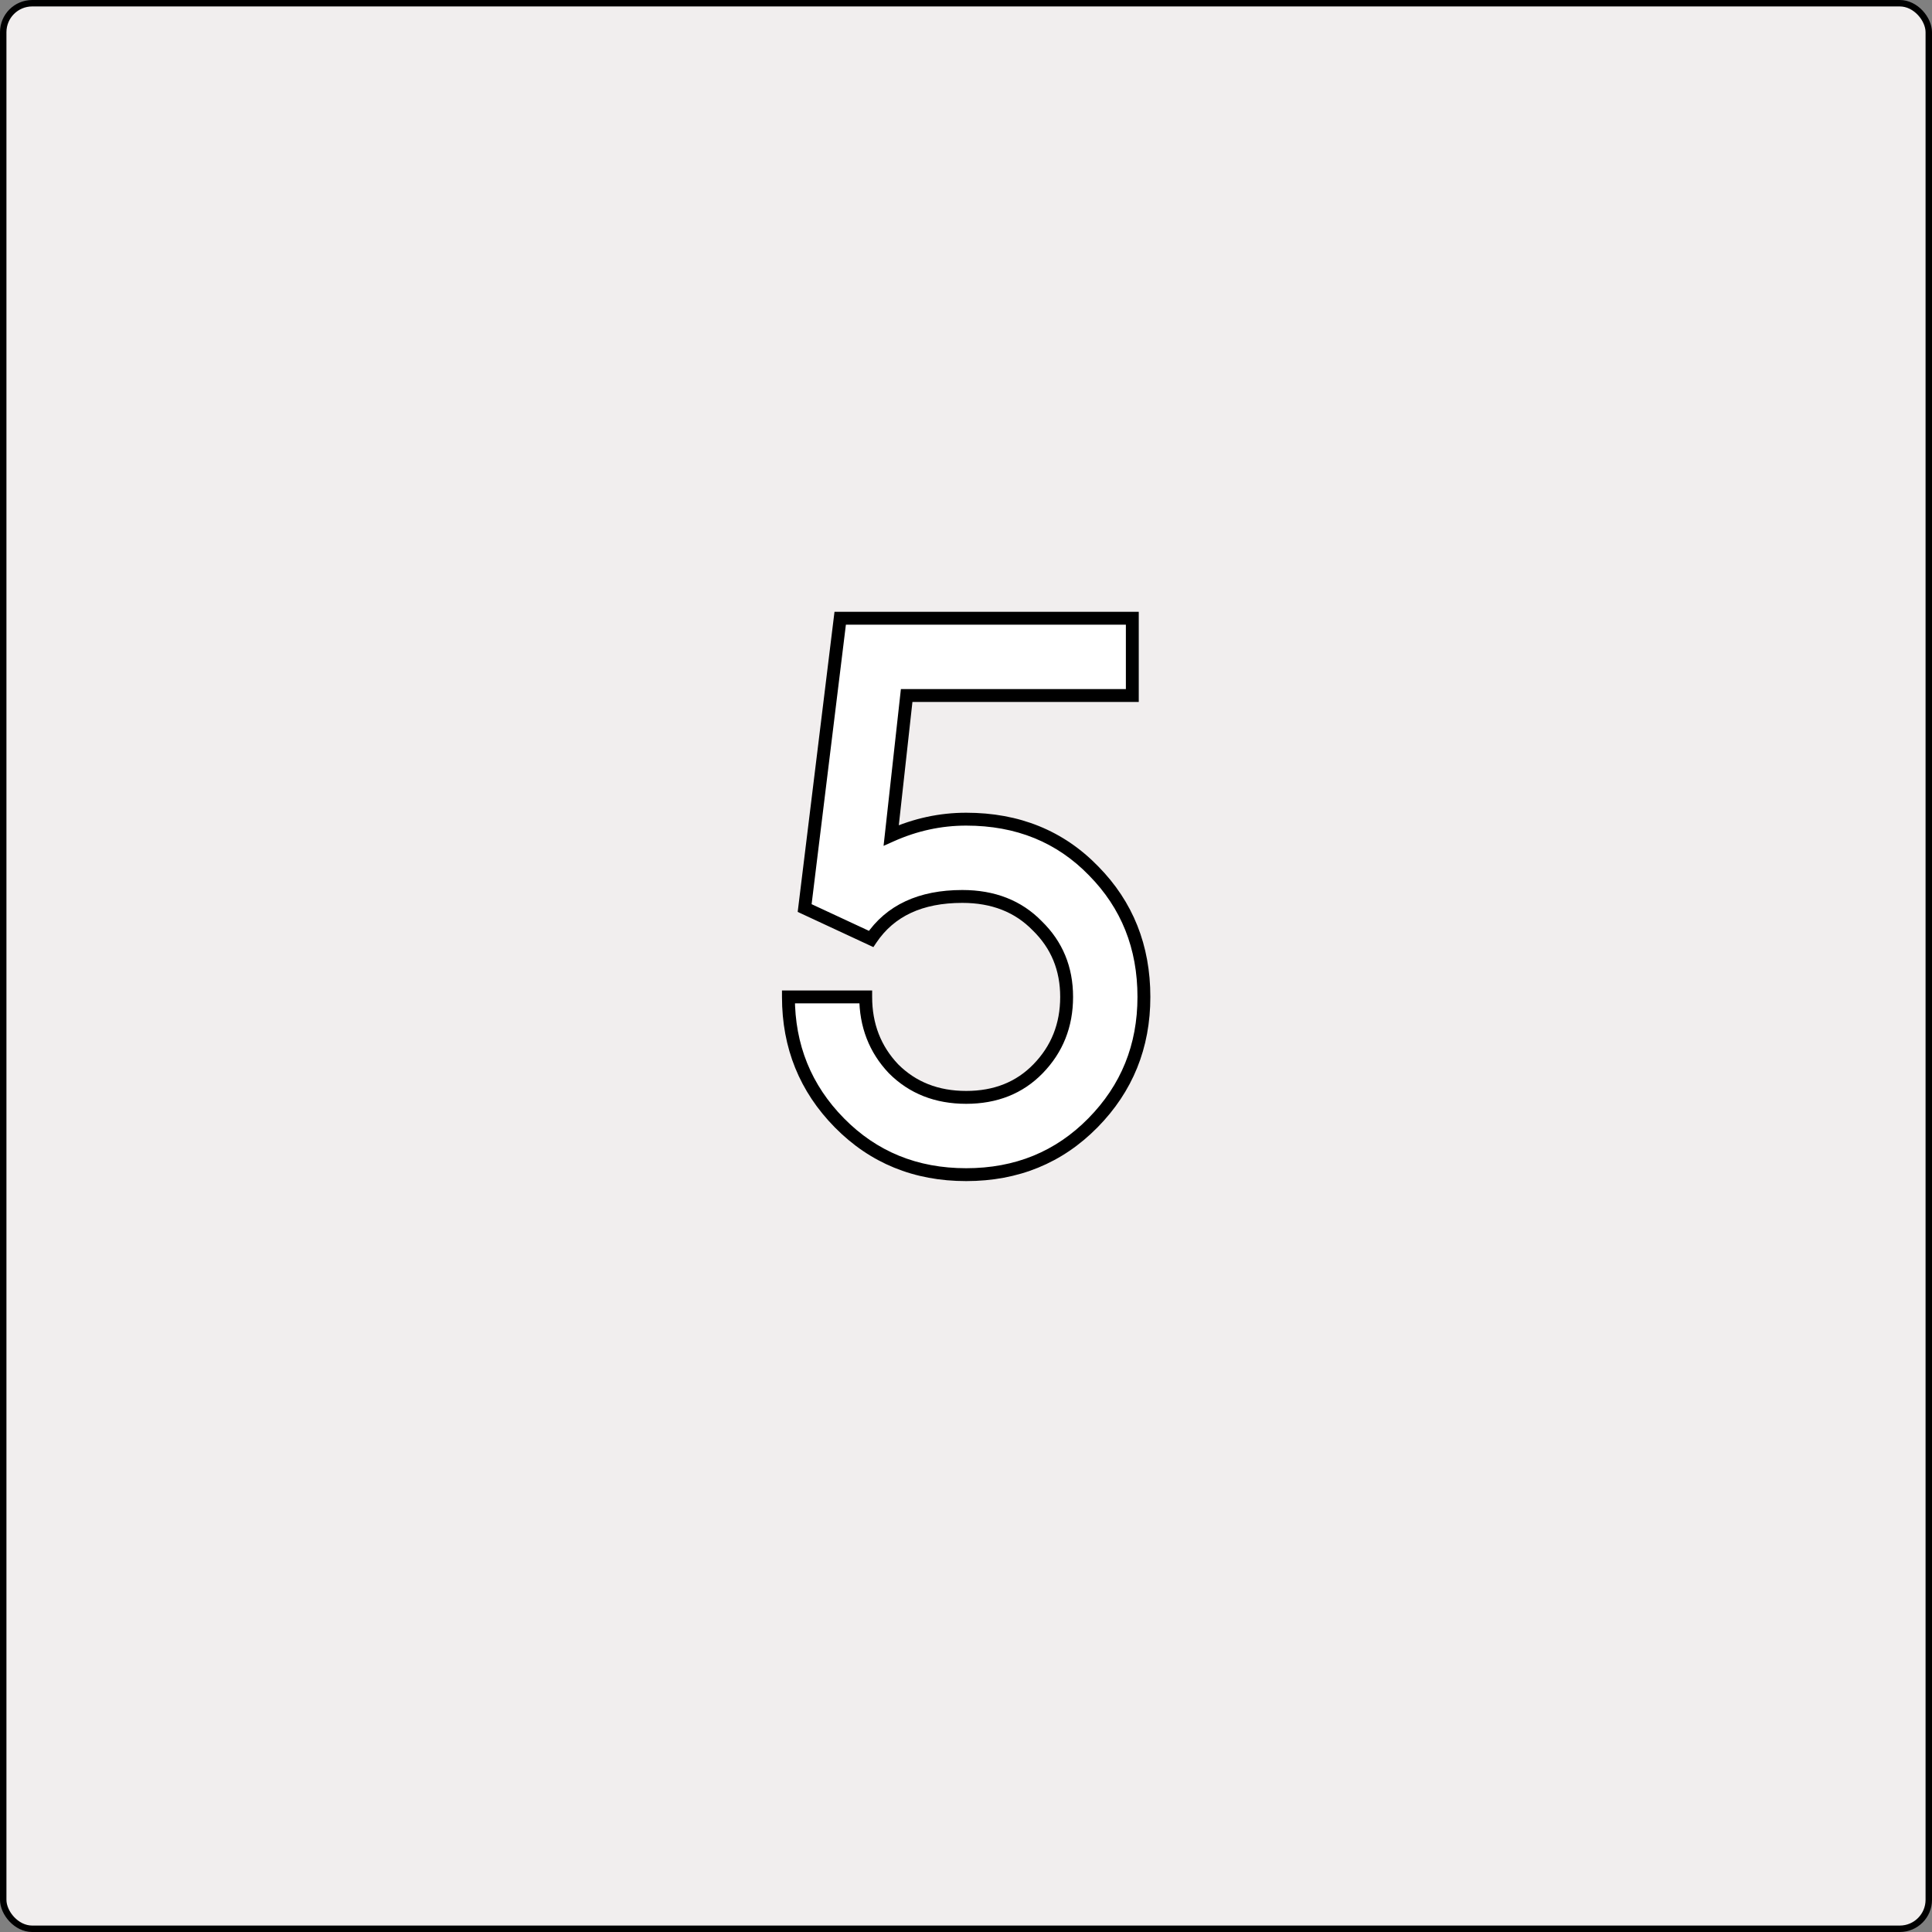<svg width="300" height="300" viewBox="0 0 300 300" fill="none" xmlns="http://www.w3.org/2000/svg">
<rect x="0" y="0" width="300" height="300" fill="#808080" stroke="none"/>
<rect x="0.5" y="0.5" width="299" height="299" rx="4.5" fill="#F1EEEE" stroke="black"/>
<path d="M122.426 154.8H134.426C134.426 159.2 135.866 162.92 138.746 165.96C141.706 168.92 145.466 170.4 150.026 170.4C154.586 170.4 158.306 168.92 161.186 165.96C164.146 162.92 165.626 159.2 165.626 154.8C165.626 150.4 164.106 146.72 161.066 143.76C158.106 140.72 154.226 139.2 149.426 139.2C142.946 139.2 138.226 141.4 135.266 145.8L124.946 141L130.466 96H175.826V108H140.786L138.386 129.72C142.146 128.04 146.026 127.2 150.026 127.2C158.026 127.2 164.626 129.88 169.826 135.24C175.026 140.52 177.626 147.04 177.626 154.8C177.626 162.48 174.986 169 169.706 174.36C164.426 179.72 157.866 182.4 150.026 182.4C142.186 182.4 135.626 179.72 130.346 174.36C125.066 169 122.426 162.48 122.426 154.8Z" fill="white"/>
<path d="M122.426 154.8V153.8H121.426V154.8H122.426ZM134.426 154.8H135.426V153.8H134.426V154.8ZM138.746 165.96L138.02 166.648L138.029 166.658L138.039 166.667L138.746 165.96ZM161.186 165.96L160.469 165.262L160.469 165.263L161.186 165.96ZM161.066 143.76L160.349 144.458L160.359 144.467L160.368 144.476L161.066 143.76ZM135.266 145.8L134.844 146.707L135.619 147.067L136.096 146.358L135.266 145.8ZM124.946 141L123.953 140.878L123.865 141.6L124.524 141.907L124.946 141ZM130.466 96V95H129.581L129.473 95.878L130.466 96ZM175.826 96H176.826V95H175.826V96ZM175.826 108V109H176.826V108H175.826ZM140.786 108V107H139.89L139.792 107.89L140.786 108ZM138.386 129.72L137.392 129.61L137.2 131.345L138.794 130.633L138.386 129.72ZM169.826 135.24L169.108 135.936L169.113 135.942L169.826 135.24ZM169.706 174.36L170.418 175.062L169.706 174.36ZM130.346 174.36L129.633 175.062L129.633 175.062L130.346 174.36ZM122.426 155.8H134.426V153.8H122.426V155.8ZM133.426 154.8C133.426 159.442 134.954 163.412 138.02 166.648L139.472 165.272C136.777 162.428 135.426 158.958 135.426 154.8H133.426ZM138.039 166.667C141.204 169.832 145.227 171.4 150.026 171.4V169.4C145.705 169.4 142.208 168.008 139.453 165.253L138.039 166.667ZM150.026 171.4C154.825 171.4 158.814 169.832 161.903 166.657L160.469 165.263C157.798 168.008 154.347 169.4 150.026 169.4V171.4ZM161.902 166.658C165.051 163.423 166.626 159.45 166.626 154.8H164.626C164.626 158.95 163.24 162.417 160.469 165.262L161.902 166.658ZM166.626 154.8C166.626 150.141 165.005 146.199 161.763 143.044L160.368 144.476C163.207 147.241 164.626 150.659 164.626 154.8H166.626ZM161.782 143.062C158.609 139.803 154.457 138.2 149.426 138.2V140.2C153.995 140.2 157.603 141.637 160.349 144.458L161.782 143.062ZM149.426 138.2C142.697 138.2 137.624 140.502 134.436 145.242L136.096 146.358C138.827 142.298 143.194 140.2 149.426 140.2V138.2ZM135.688 144.893L125.368 140.093L124.524 141.907L134.844 146.707L135.688 144.893ZM125.938 141.122L131.458 96.122L129.473 95.878L123.953 140.878L125.938 141.122ZM130.466 97H175.826V95H130.466V97ZM174.826 96V108H176.826V96H174.826ZM175.826 107H140.786V109H175.826V107ZM139.792 107.89L137.392 129.61L139.38 129.83L141.78 108.11L139.792 107.89ZM138.794 130.633C142.429 129.009 146.171 128.2 150.026 128.2V126.2C145.881 126.2 141.862 127.071 137.978 128.807L138.794 130.633ZM150.026 128.2C157.777 128.2 164.111 130.785 169.108 135.936L170.544 134.544C165.141 128.975 158.275 126.2 150.026 126.2V128.2ZM169.113 135.942C174.12 141.025 176.626 147.289 176.626 154.8H178.626C178.626 146.791 175.932 140.015 170.538 134.538L169.113 135.942ZM176.626 154.8C176.626 162.223 174.085 168.49 168.993 173.658L170.418 175.062C175.887 169.51 178.626 162.737 178.626 154.8H176.626ZM168.993 173.658C163.91 178.819 157.611 181.4 150.026 181.4V183.4C158.121 183.4 164.942 180.621 170.418 175.062L168.993 173.658ZM150.026 181.4C142.441 181.4 136.142 178.819 131.058 173.658L129.633 175.062C135.11 180.621 141.931 183.4 150.026 183.4V181.4ZM131.058 173.658C125.967 168.49 123.426 162.223 123.426 154.8H121.426C121.426 162.737 124.165 169.51 129.633 175.062L131.058 173.658Z" fill="black"/>
</svg>
